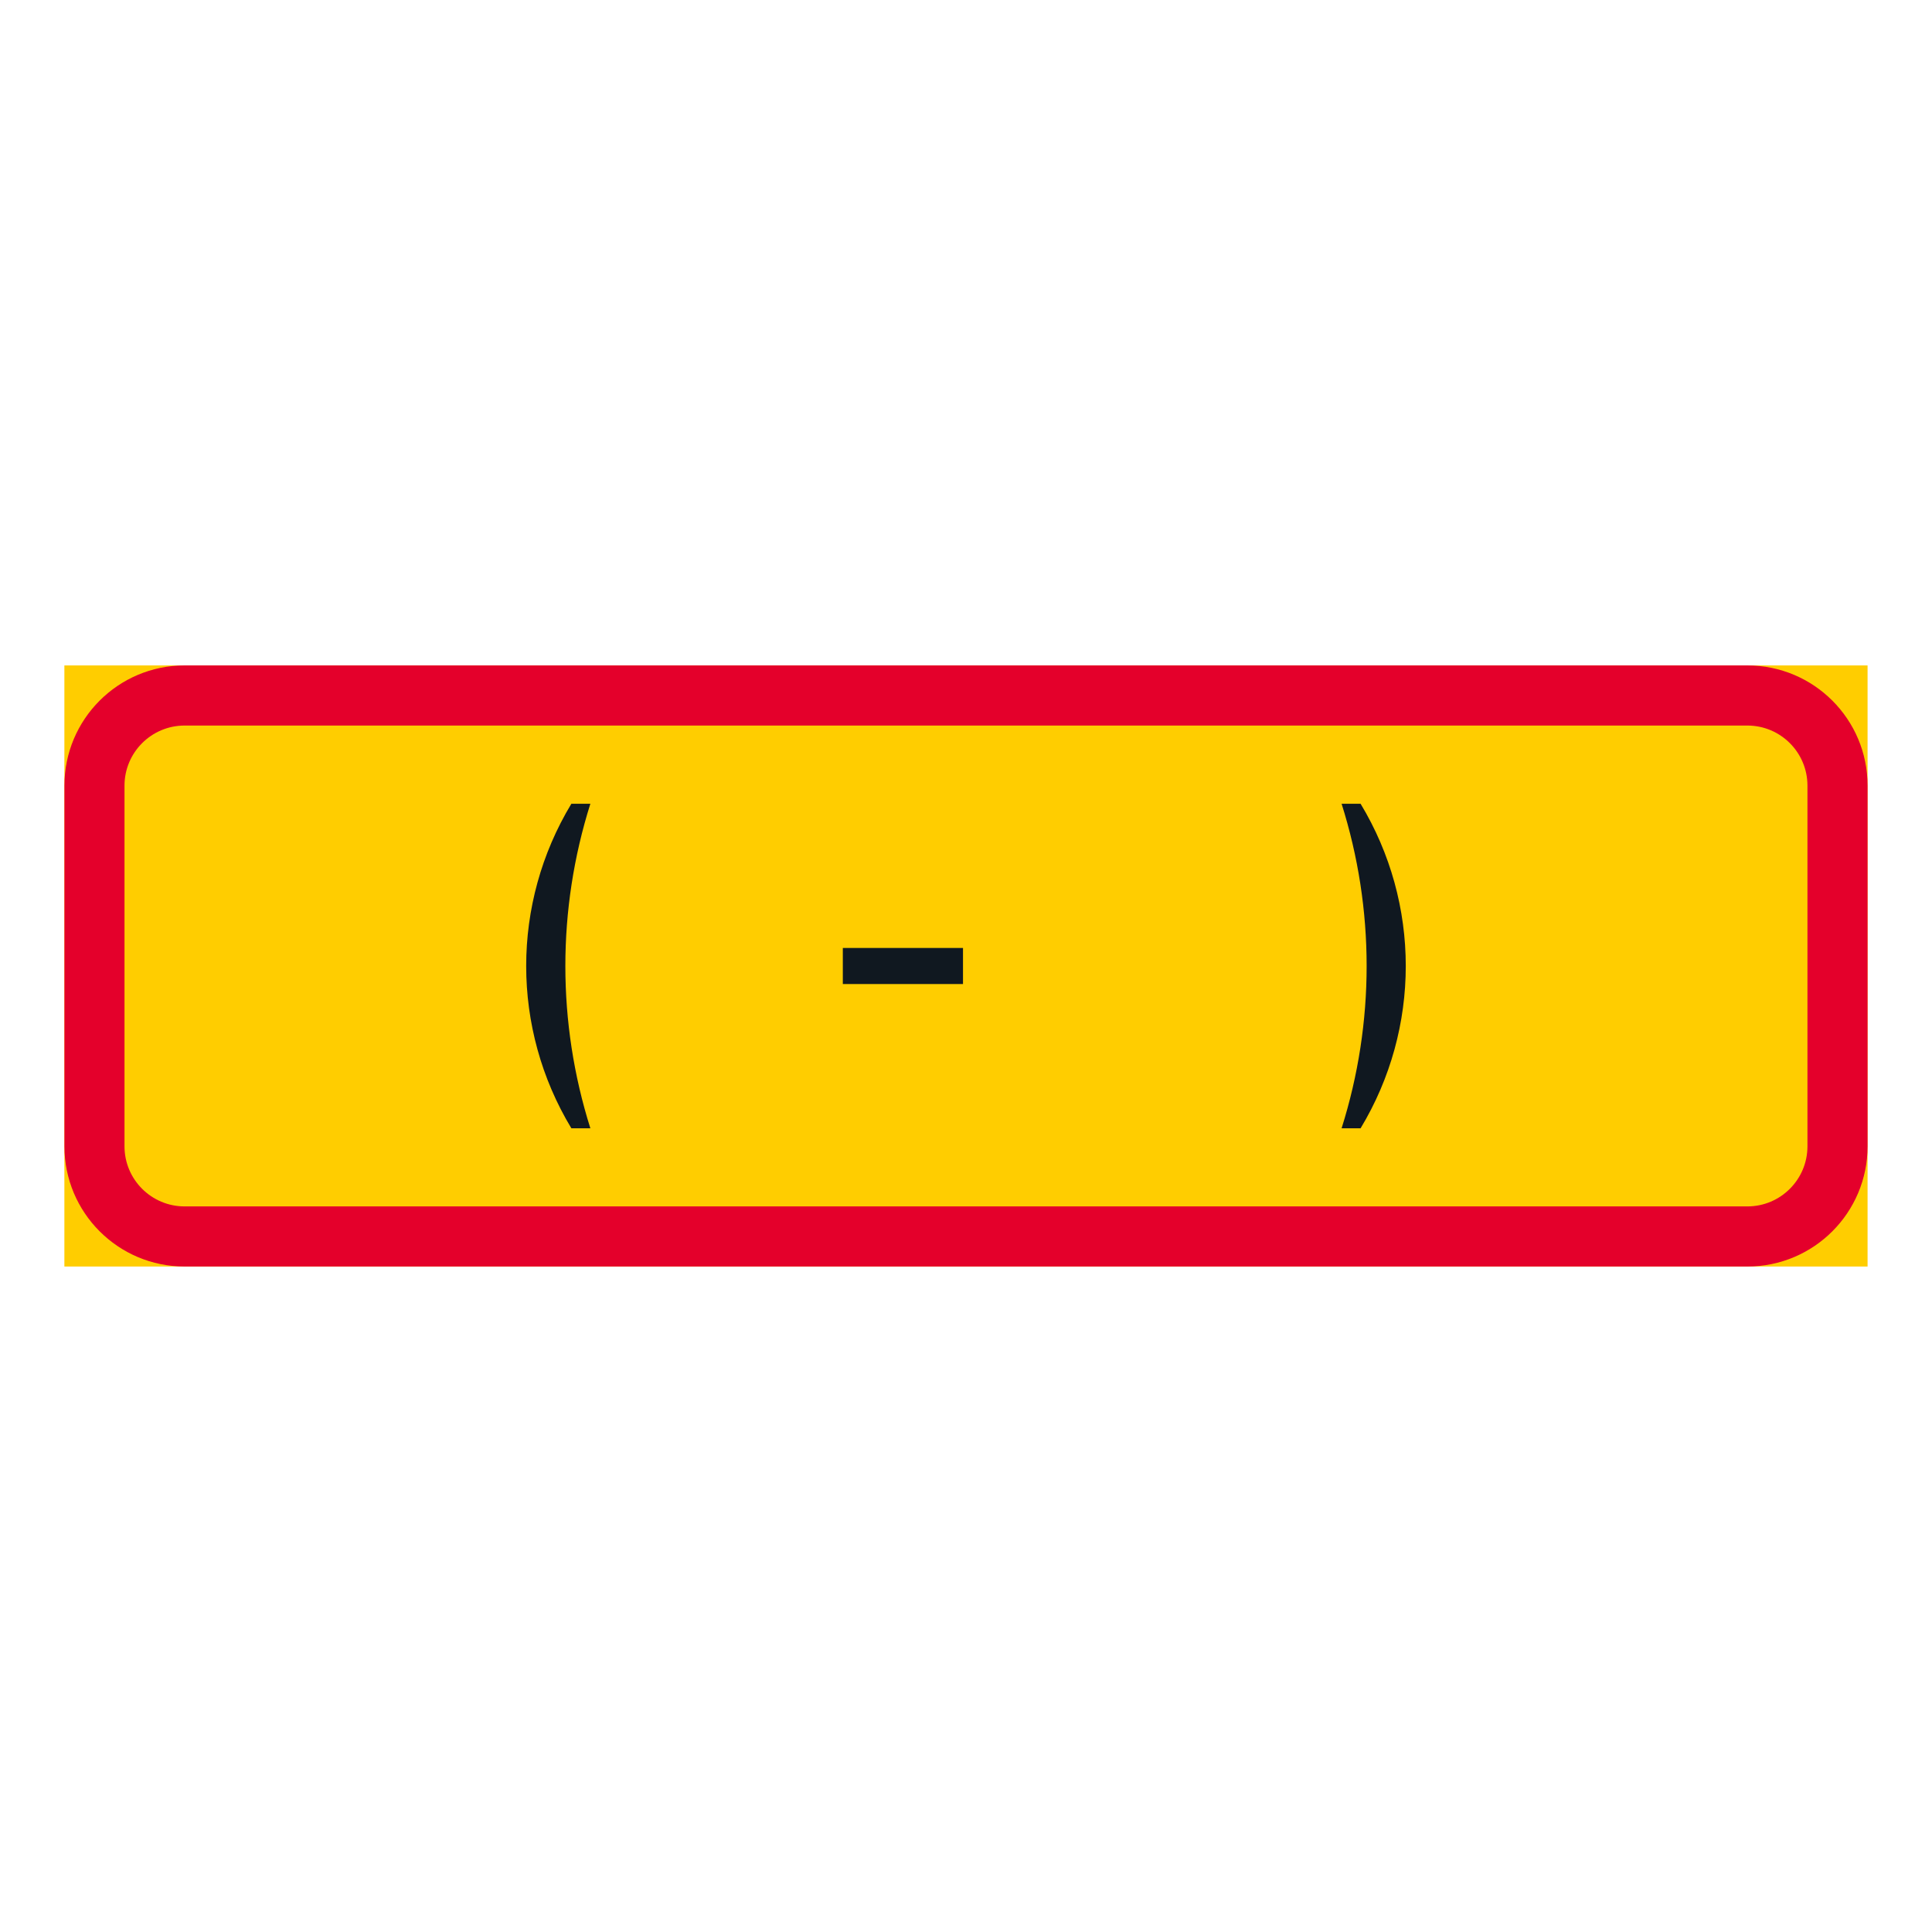 <?xml version="1.0" encoding="utf-8"?>
<!-- Generator: Adobe Illustrator 27.0.1, SVG Export Plug-In . SVG Version: 6.00 Build 0)  -->
<svg version="1.1" id="Layer_1" xmlns="http://www.w3.org/2000/svg" xmlns:xlink="http://www.w3.org/1999/xlink" x="0px" y="0px"
	 viewBox="0 0 425.2 425.2" style="enable-background:new 0 0 425.2 425.2;" xml:space="preserve">
<style type="text/css">
	.st0{fill:#FFCD00;}
	.st1{fill:#E4002B;}
	.st2{fill:#101820;}
</style>
<g id="LWPOLYLINE_41_">
	<rect x="14.17" y="146.45" class="st0" width="396.85" height="132.29"/>
</g>
<g id="LWPOLYLINE_43_">
	<path class="st1" d="M411.02,252.28c0,14.61-11.85,26.46-26.45,26.46H40.63c-14.61,0-26.45-11.85-26.45-26.46v-79.37
		c0-14.61,11.84-26.46,26.45-26.46h343.94c14.61,0,26.45,11.85,26.45,26.46V252.28z"/>
</g>
<g id="LWPOLYLINE_42_">
	<path class="st0" d="M397.79,252.28c0,7.31-5.92,13.23-13.22,13.23H40.63c-7.3,0-13.23-5.92-13.23-13.23v-79.37
		c0-7.3,5.92-13.23,13.23-13.23h343.94c7.3,0,13.22,5.92,13.22,13.23V252.28z"/>
</g>
<g id="LWPOLYLINE_48_">
	<path class="st2" d="M295.26,248.32c7.35-23.25,7.35-48.19,0-71.43h4.18c13.26,21.96,13.26,49.46,0,71.43H295.26z"/>
</g>
<g id="LWPOLYLINE_49_">
	<path class="st2" d="M129.93,248.32c-7.34-23.25-7.34-48.19,0-71.43h-4.18c-13.26,21.96-13.26,49.46,0,71.43H129.93z"/>
</g>
<g id="LWPOLYLINE_50_">
	<rect x="185.49" y="208.63" class="st2" width="26.45" height="7.94"/>
</g>
</svg>
